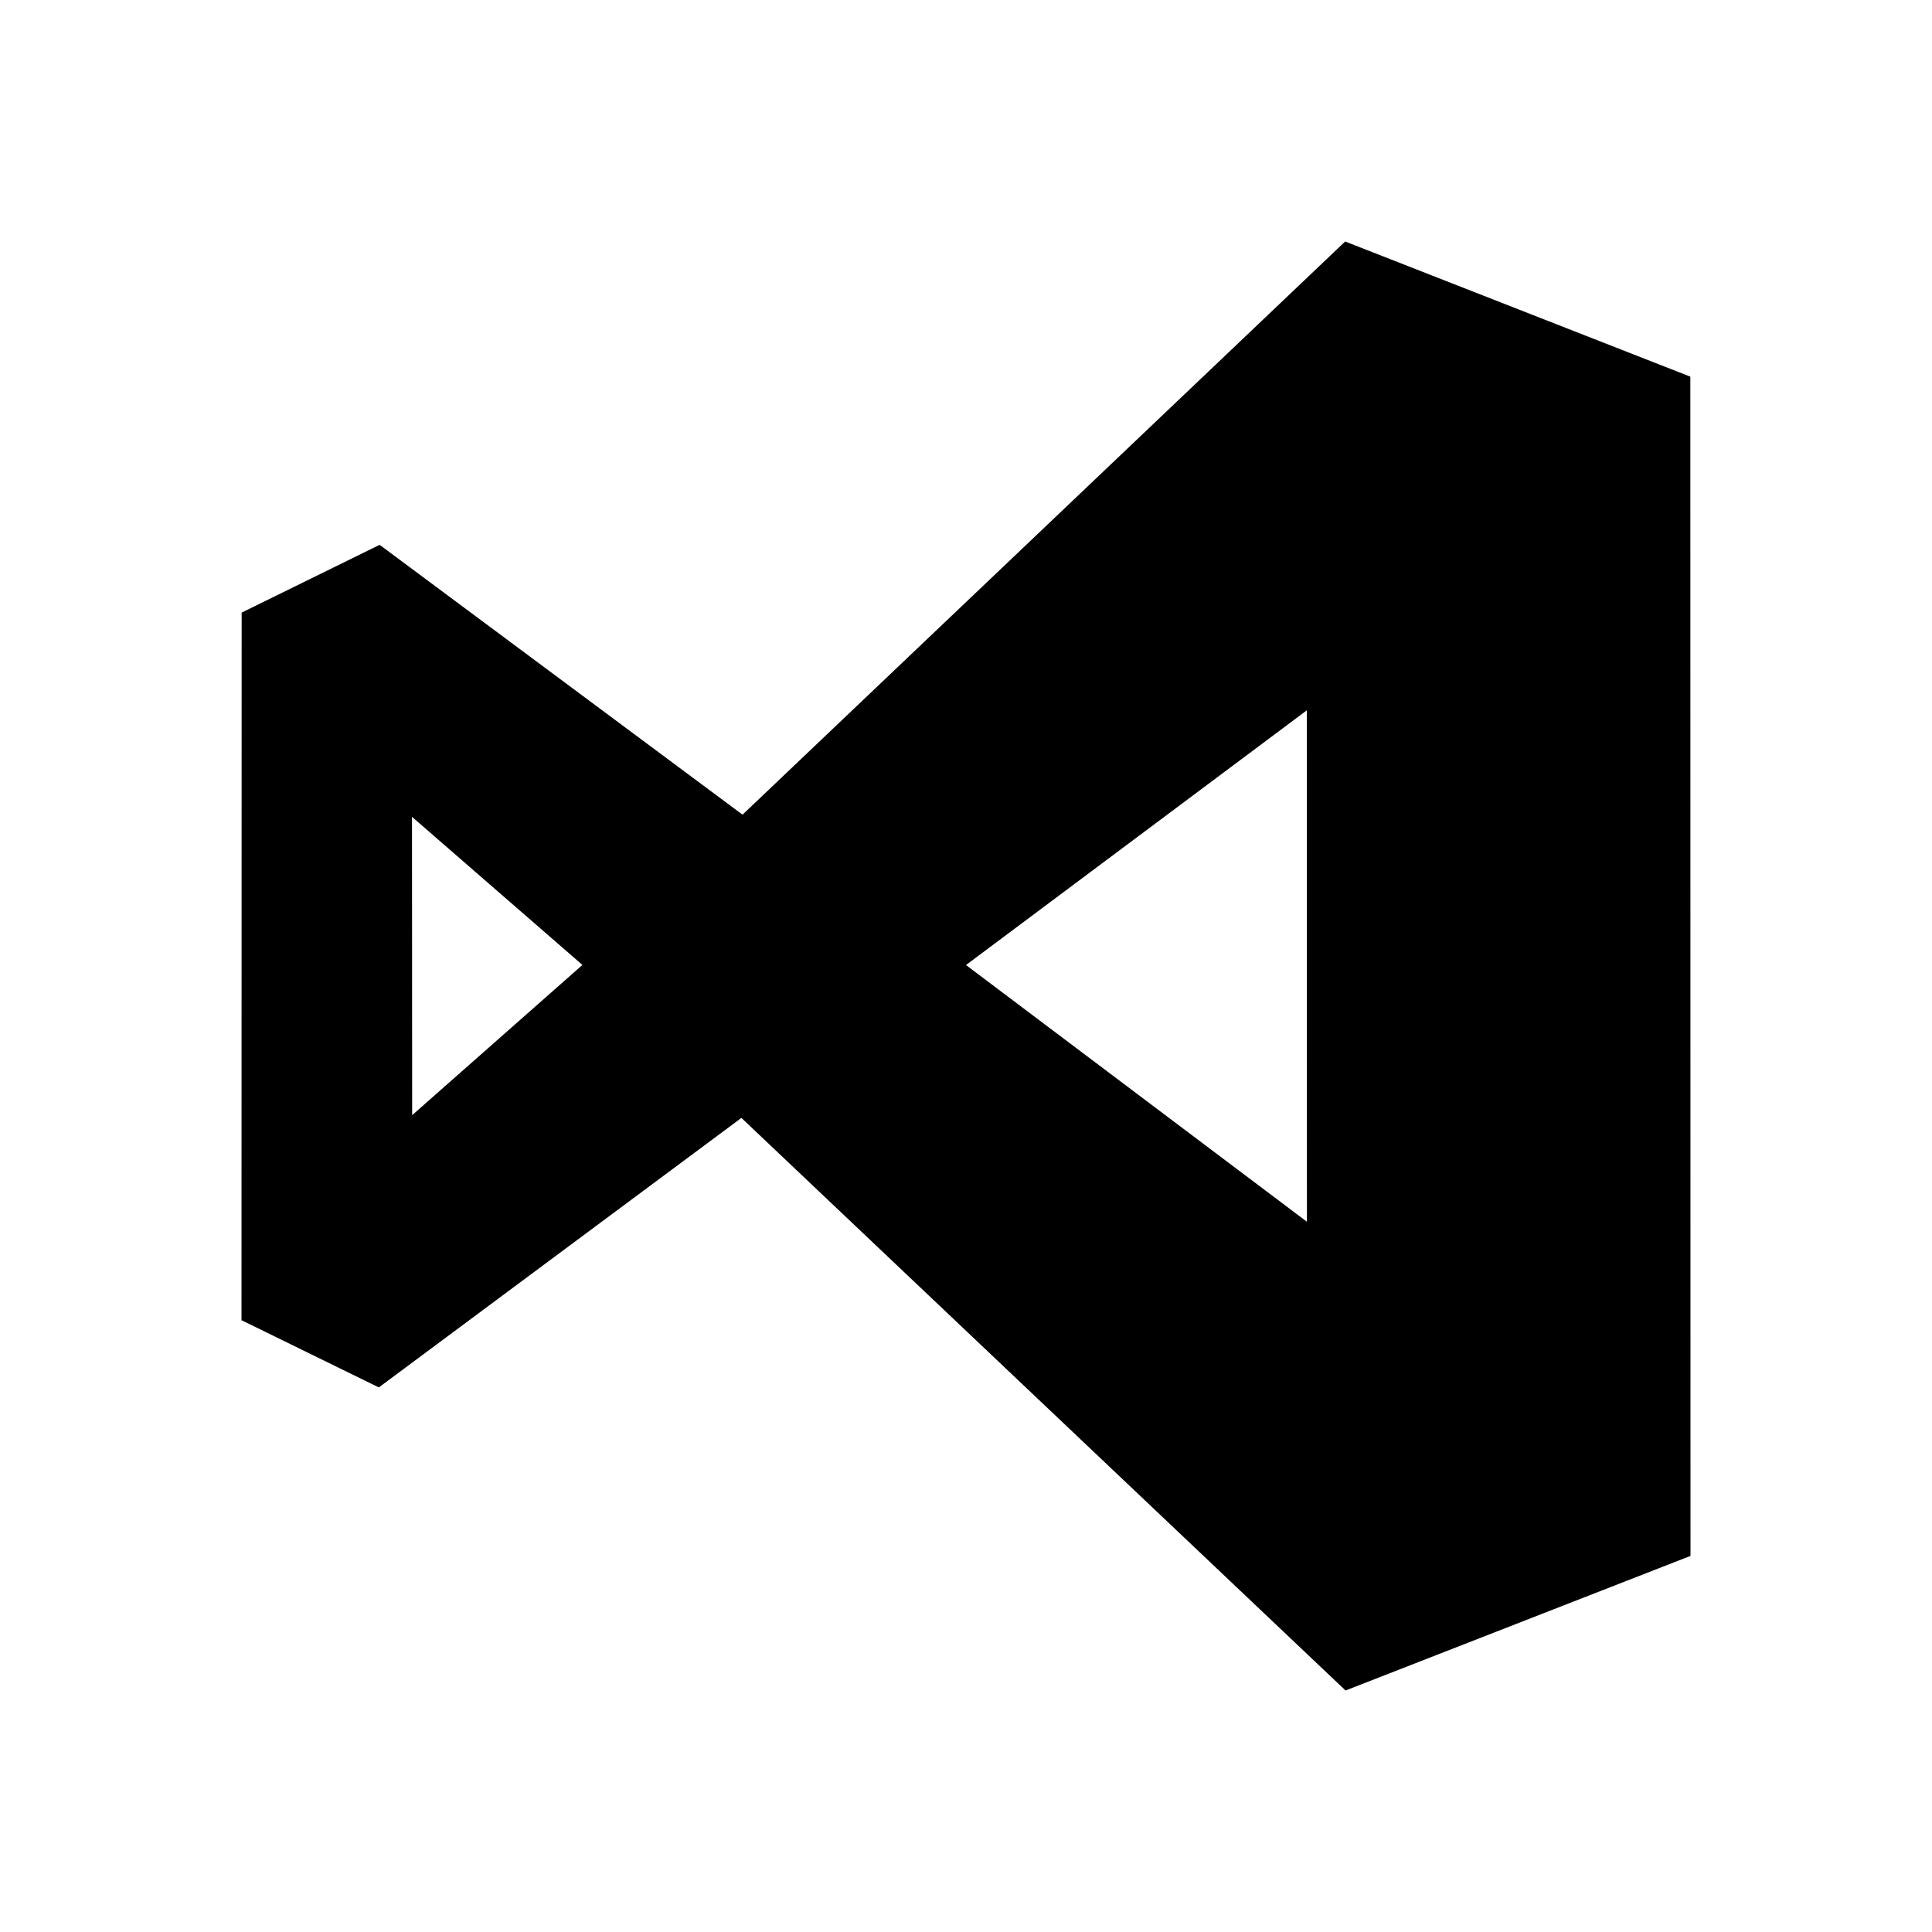 <svg xmlns="http://www.w3.org/2000/svg" width="24" height="24" fill="none" viewBox="0 0 24 24"><path fill="color(display-p3 .537 .867 1)" fill-rule="evenodd" d="M20.998 4.679 16.71 3l-7.486 7.12-4.508-3.352-1.714.842L3 16.4l1.706.835 4.504-3.348L16.715 21 21 19.328zm-4.764 4.145L12 11.988l4.235 3.189zM5.12 13.853l-.002-3.706 2.117 1.84z" clip-rule="evenodd"/></svg>